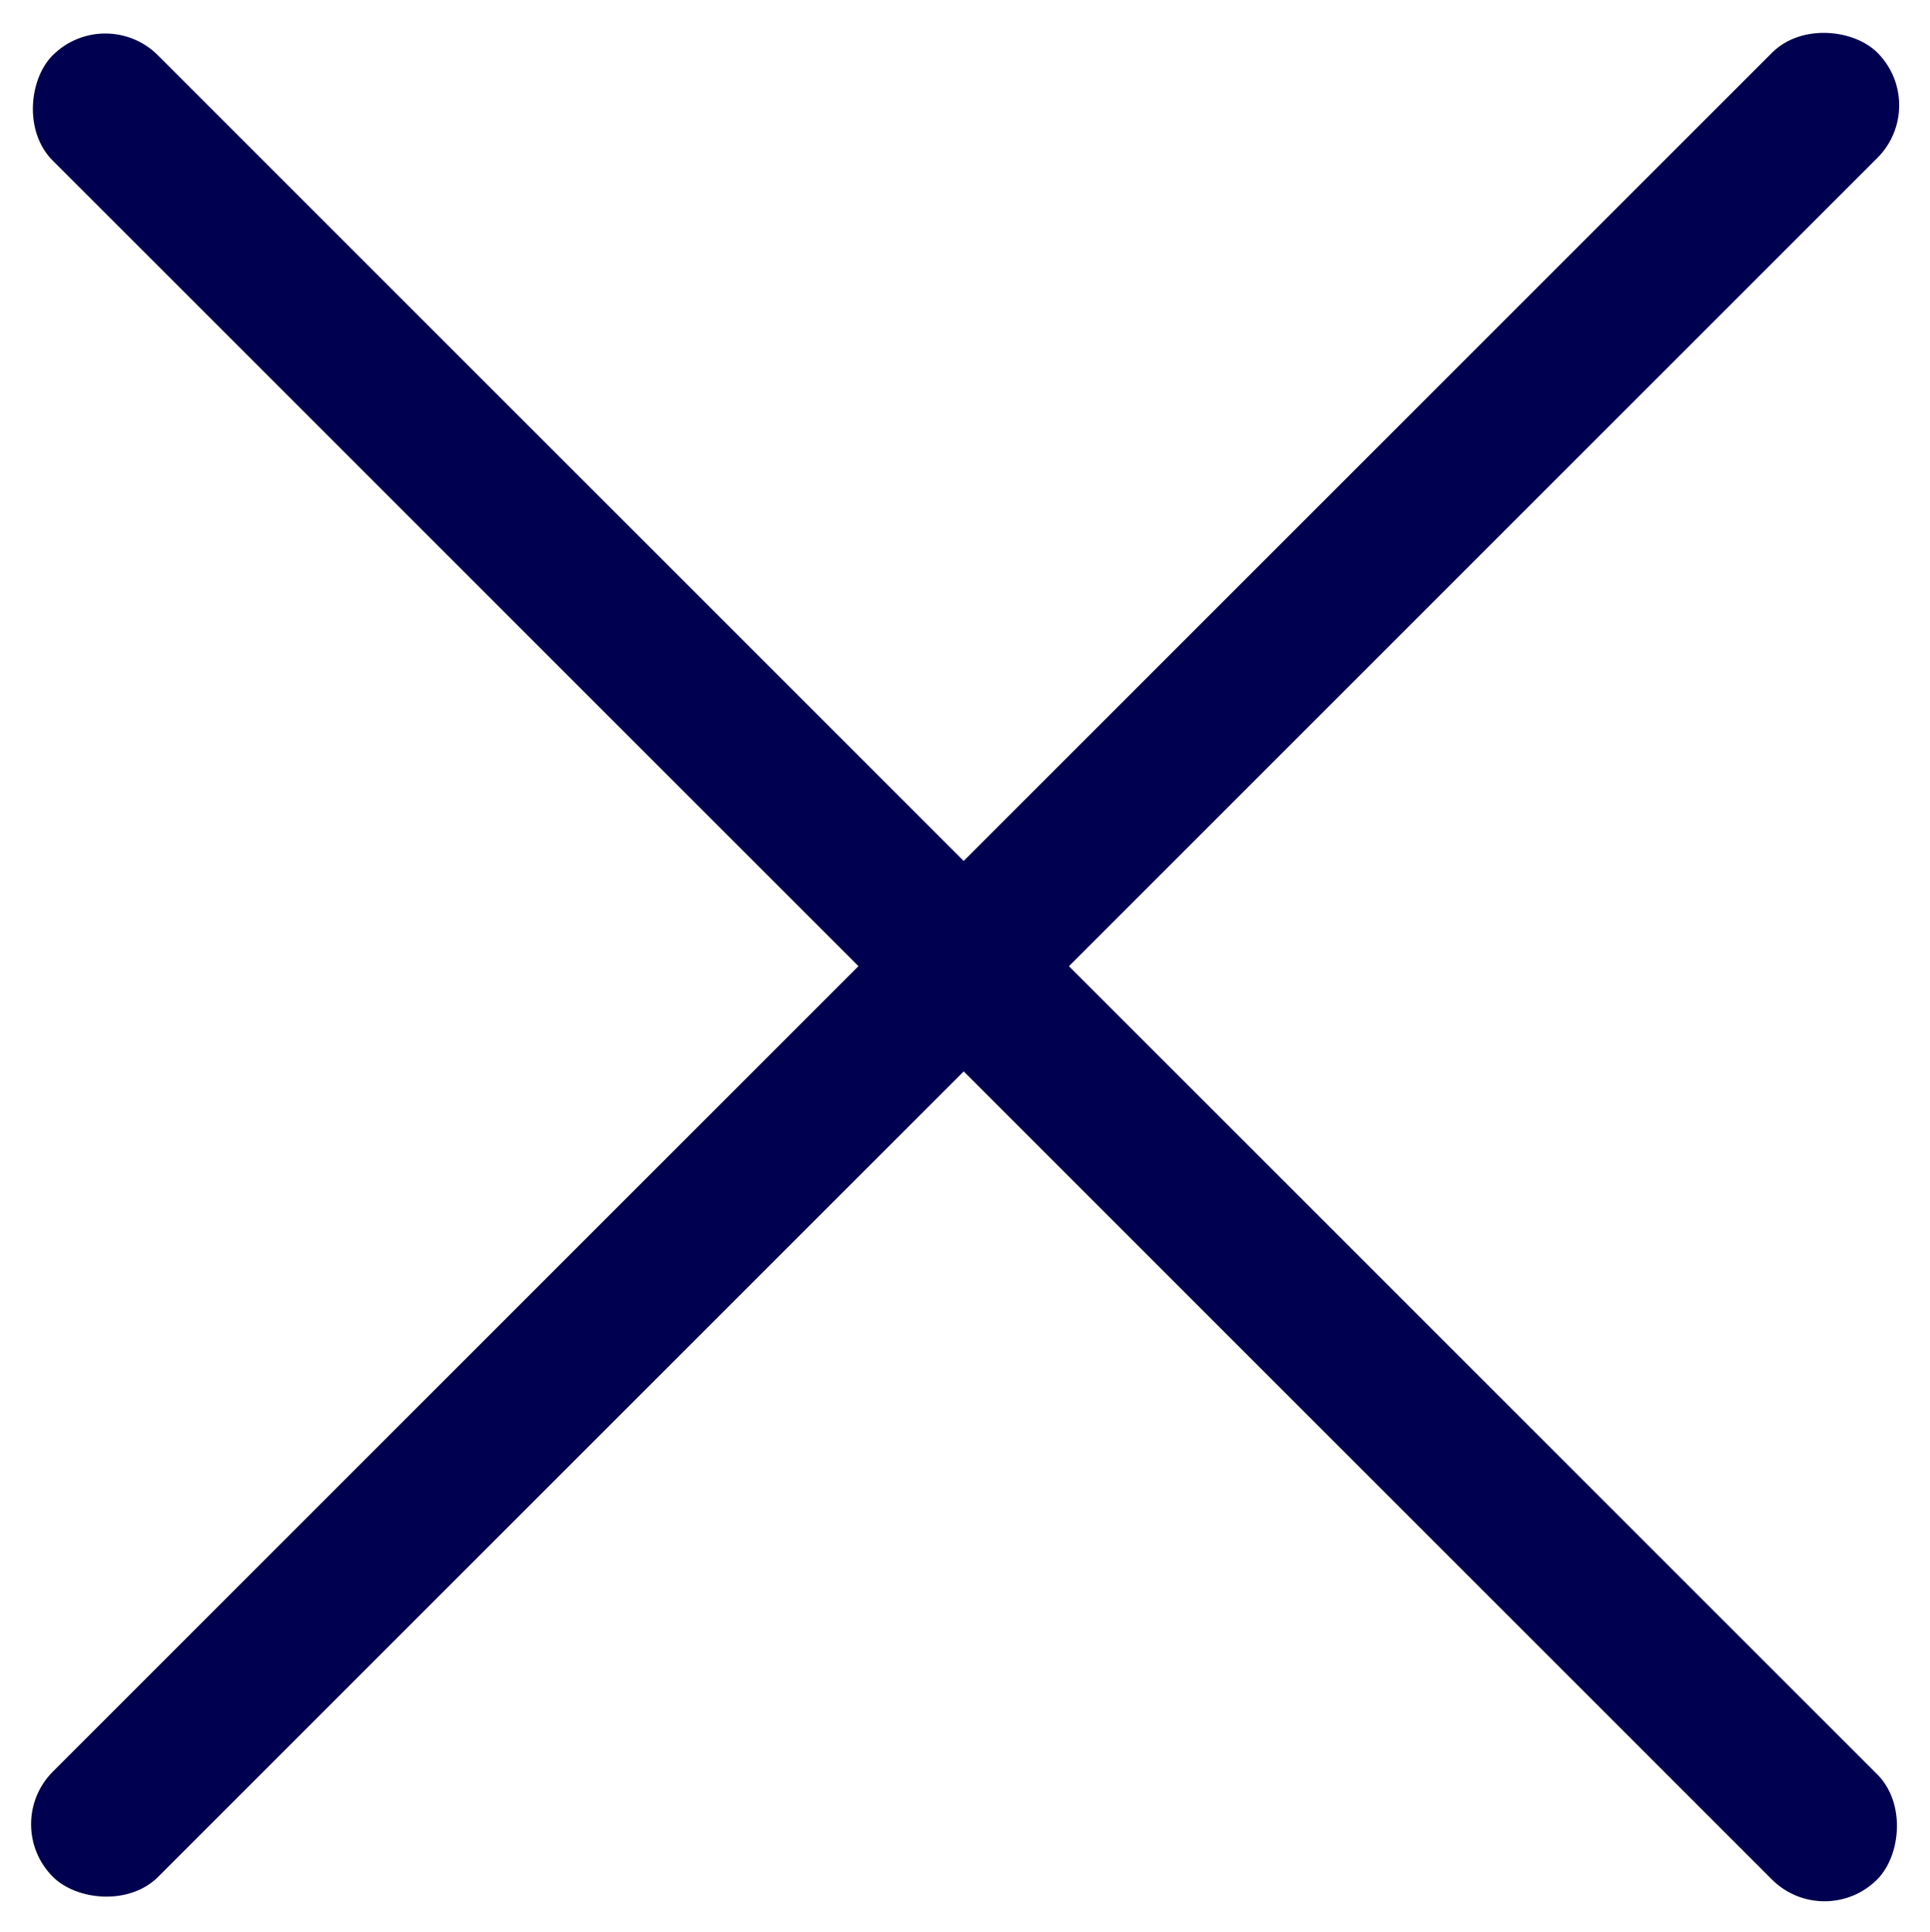 <svg xmlns="http://www.w3.org/2000/svg" width="19.448" height="19.473" viewBox="0 0 19.448 19.473">
  <g id="Icon" transform="translate(-3.277 8.25)">
    <rect id="Rechteck_1" data-name="Rechteck 1" width="26" height="1.5" rx="0.75" transform="translate(4.338 -8.223) rotate(45)" fill="#000050"/>
    <rect id="Rechteck_2" data-name="Rechteck 2" width="26" height="1.5" rx="0.75" transform="translate(22.725 -7.189) rotate(135)" fill="#000050"/>
  </g>
</svg>
